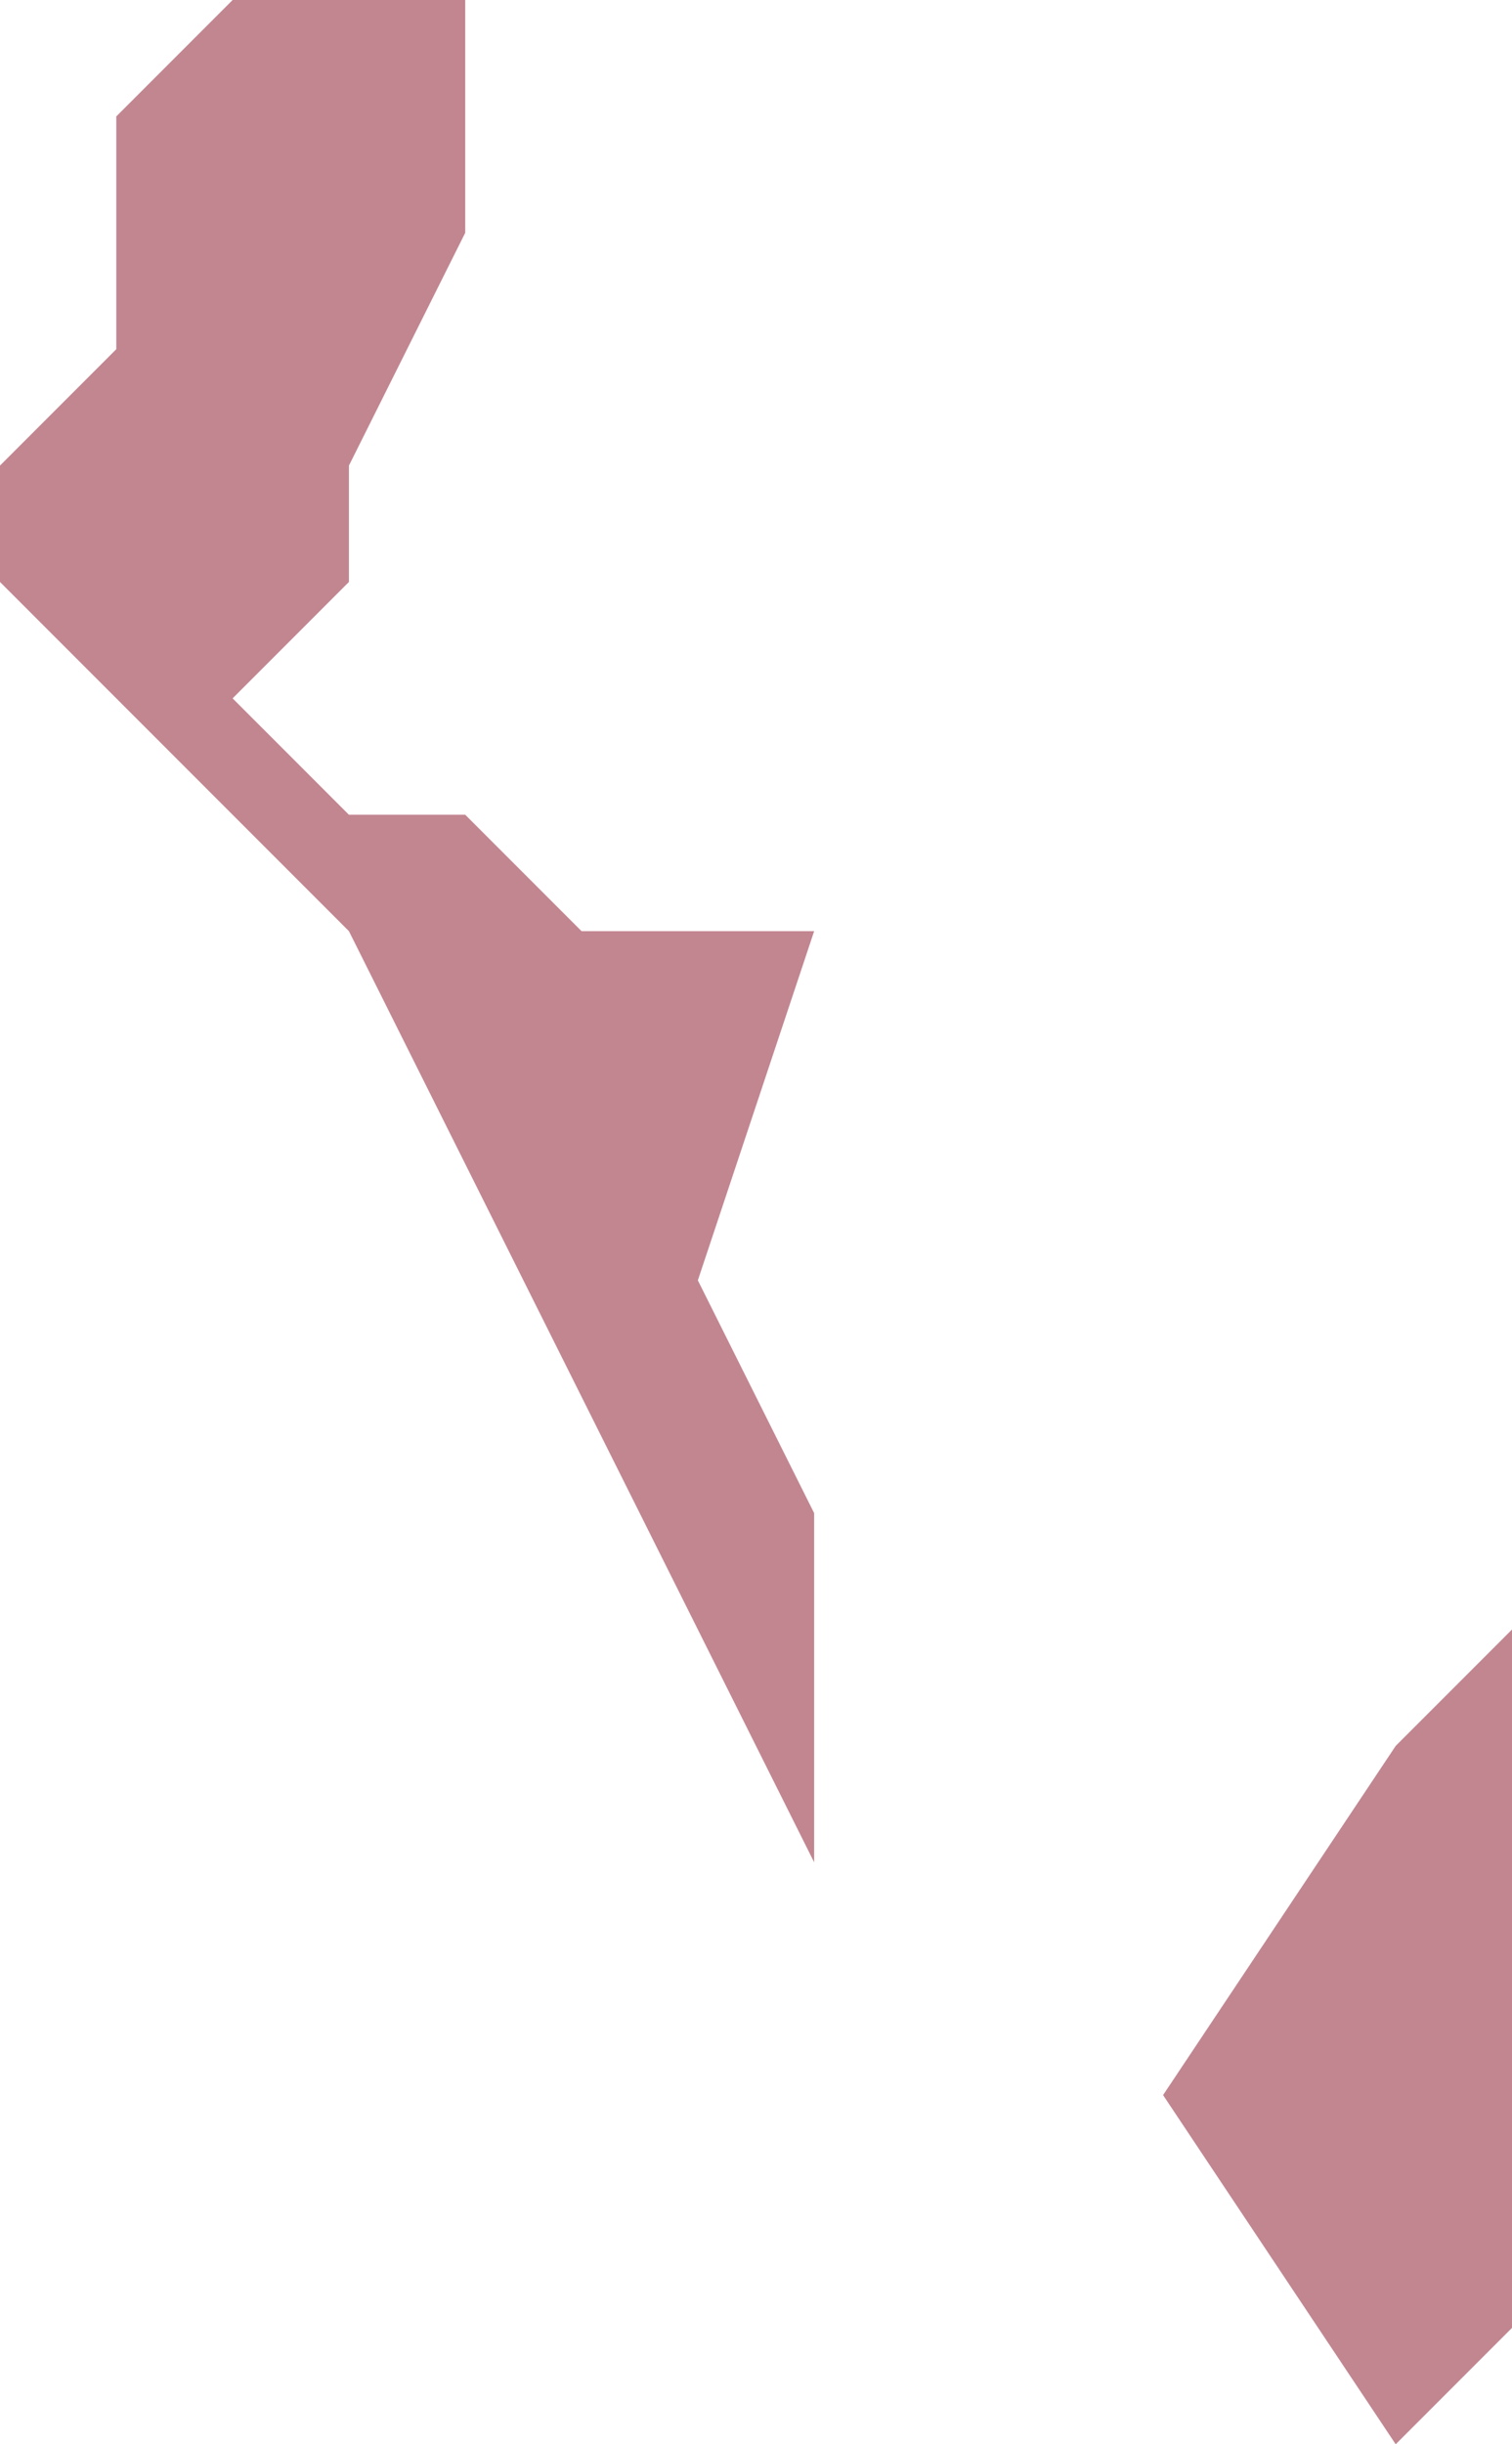 <?xml version="1.0" encoding="UTF-8" standalone="no"?>
<svg xmlns:ffdec="https://www.free-decompiler.com/flash" xmlns:xlink="http://www.w3.org/1999/xlink" ffdec:objectType="shape" height="1.05px" width="0.65px" xmlns="http://www.w3.org/2000/svg">
  <g transform="matrix(1.0, 0.0, 0.0, 1.0, 2.25, -0.7)">
    <path d="M-2.05 0.8 L-2.1 0.9 -2.1 0.95 -2.15 1.0 -2.1 1.05 -2.05 1.05 -2.0 1.1 -1.9 1.1 -1.95 1.25 -1.9 1.35 -1.9 1.5 -2.1 1.1 -2.25 0.95 -2.25 0.9 -2.2 0.85 -2.2 0.75 -2.15 0.7 -2.05 0.7 -2.05 0.8 M-1.6 1.45 L-1.6 1.7 -1.65 1.75 -1.75 1.6 -1.65 1.45 -1.6 1.4 -1.6 1.45" fill="#b16673" fill-opacity="0.788" fill-rule="evenodd" stroke="none"/>
  </g>
</svg>
